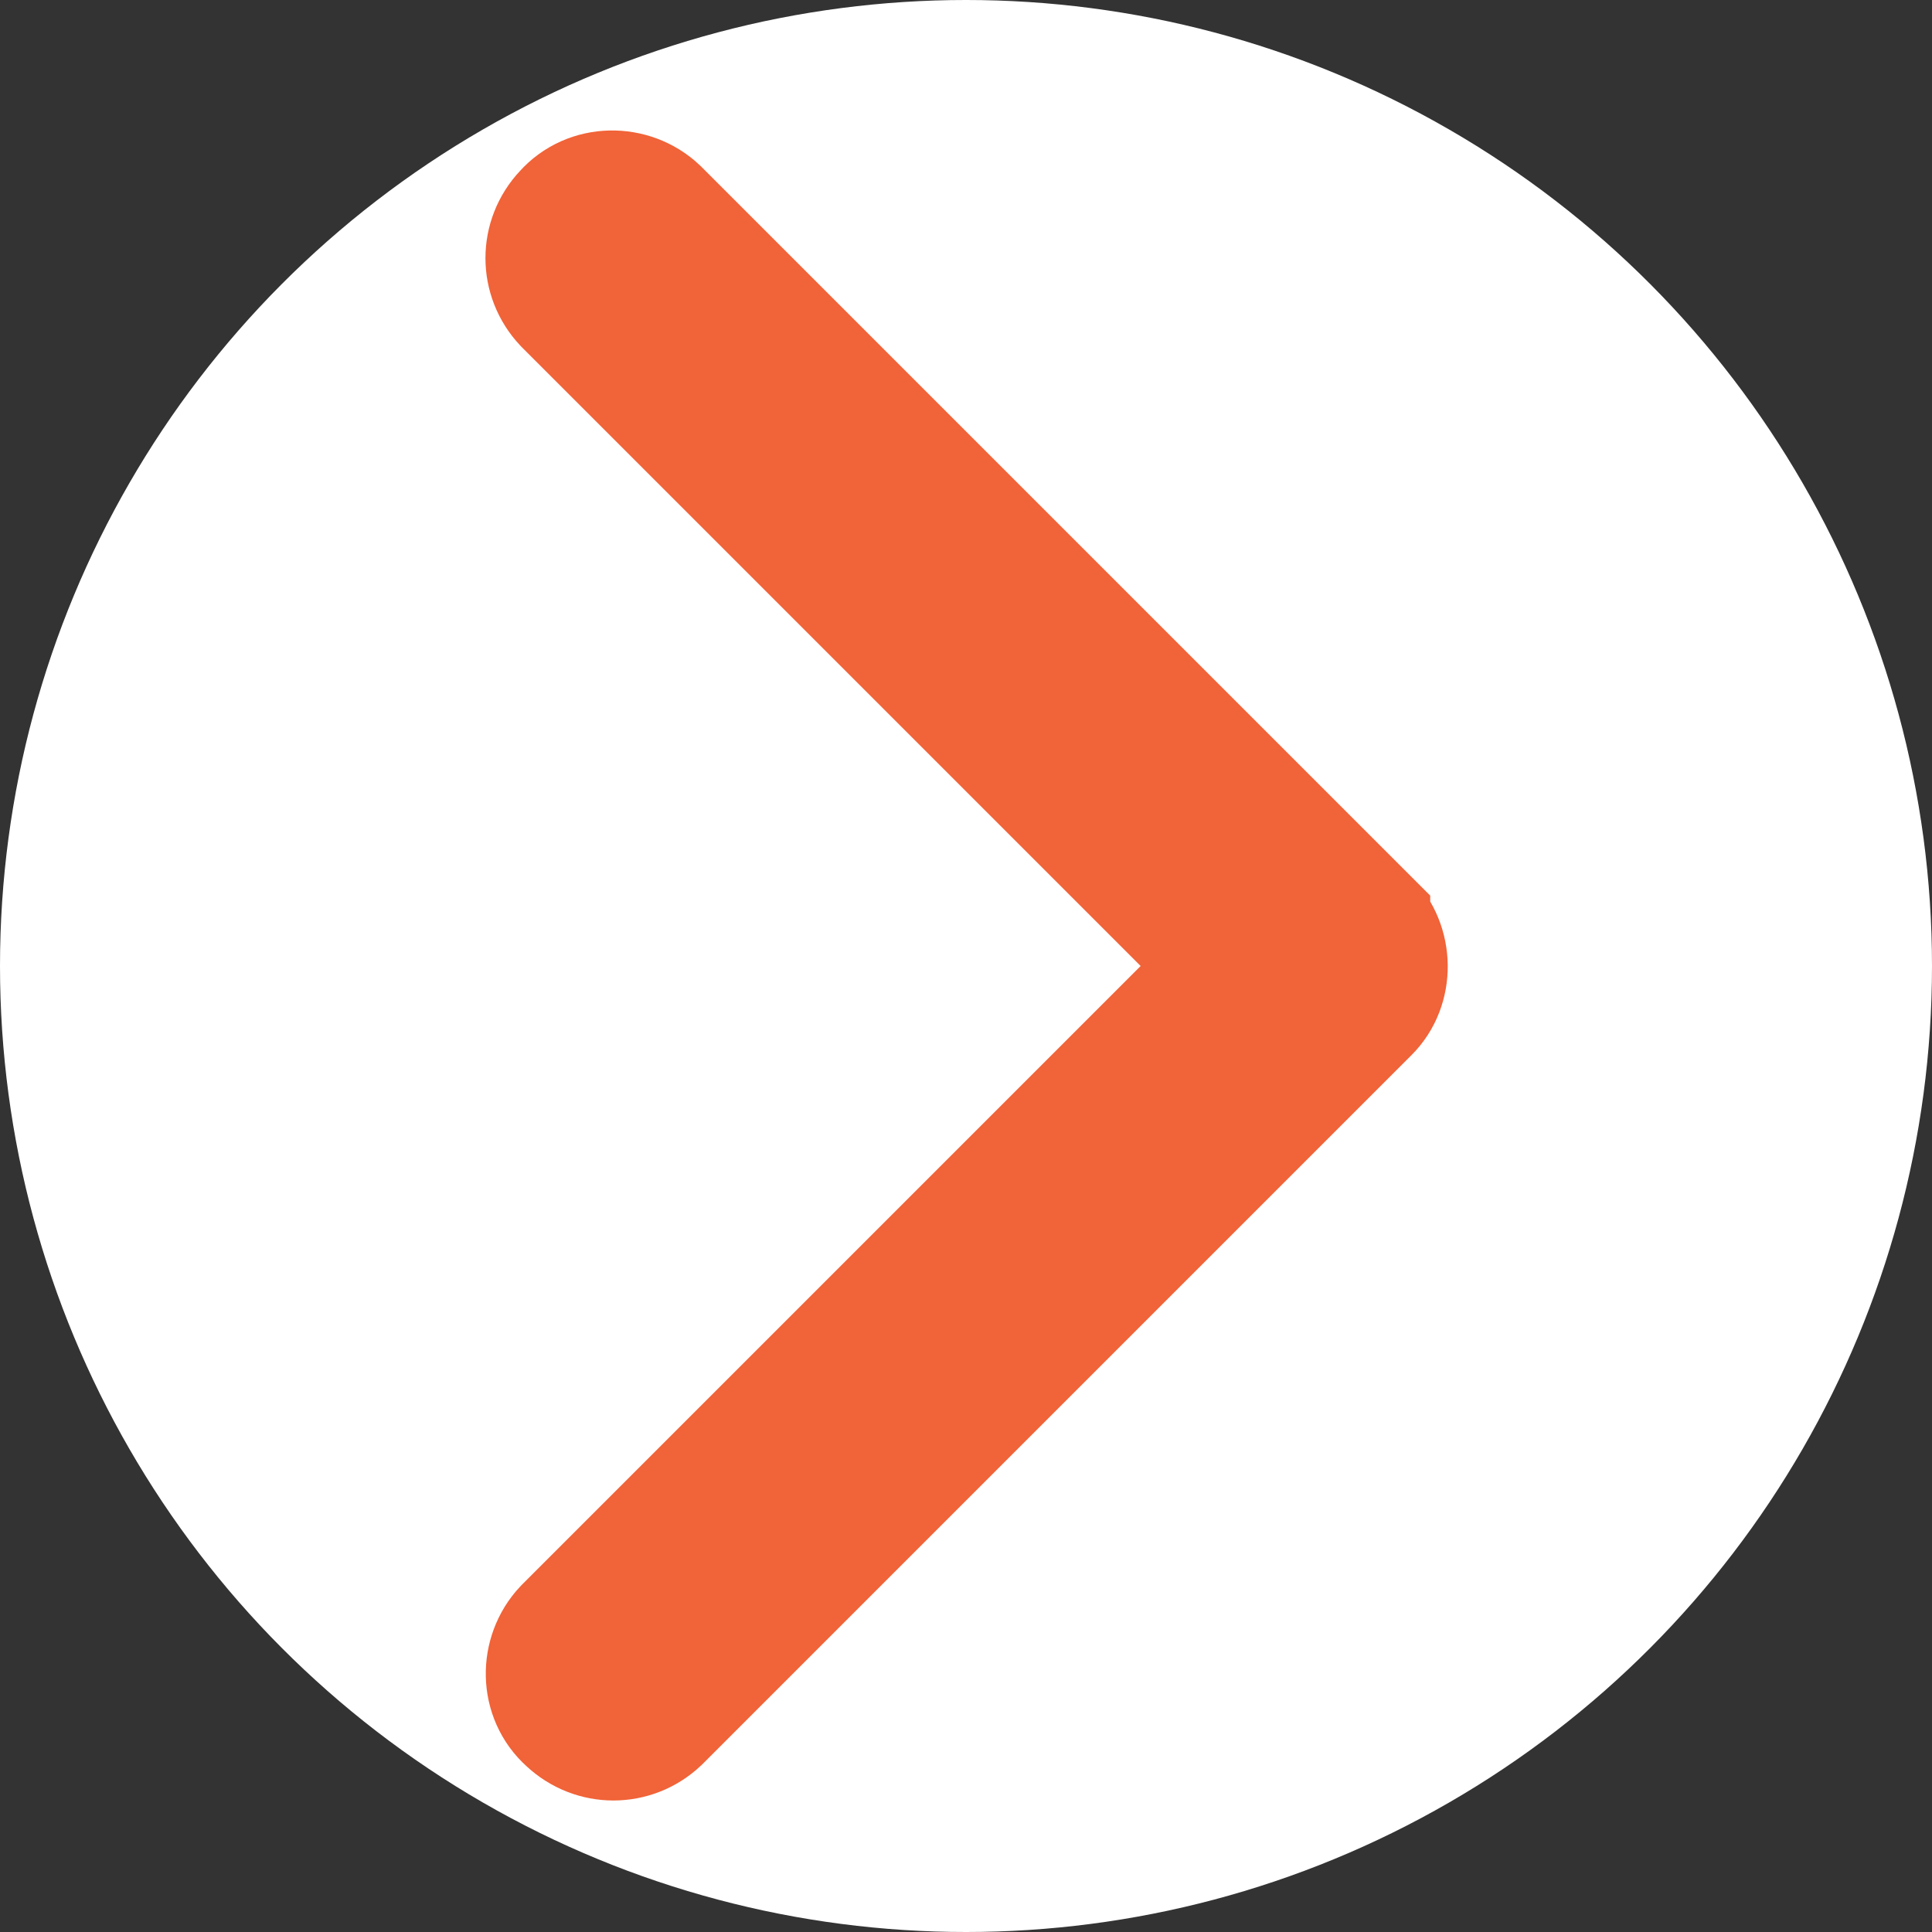 <?xml version="1.0" encoding="UTF-8" standalone="no"?>
<svg
   xmlns:dc="http://purl.org/dc/elements/1.1/"
   xmlns:cc="http://creativecommons.org/ns#"
   xmlns:rdf="http://www.w3.org/1999/02/22-rdf-syntax-ns#"
   xmlns:svg="http://www.w3.org/2000/svg"
   xmlns="http://www.w3.org/2000/svg"
   xmlns:sodipodi="http://sodipodi.sourceforge.net/DTD/sodipodi-0.dtd"
   xmlns:inkscape="http://www.inkscape.org/namespaces/inkscape"
   version="1.1"
   id="Layer_1"
   x="0px"
   y="0px"
   viewBox="0 0 14.192 14.192"
   xml:space="preserve"
   sodipodi:docname="navigation-arrow-white-right.svg"
   width="14.192"
   height="14.192"
   inkscape:version="1.0.1 (c497b03c, 2020-09-10)"><rect x="0" y="0" width="14.192" height="14.192" fill="#333333" stroke="none"/><defs
   id="defs20"><clipPath
     clipPathUnits="userSpaceOnUse"
     id="clipPath34"><circle
       style="fill:#ff0000;fill-rule:evenodd"
       id="circle36"
       cx="1801.5"
       cy="703.5"
       r="10.09" /></clipPath><clipPath
     clipPathUnits="userSpaceOnUse"
     id="clipPath86"><circle
       style="fill:#ff0000;fill-rule:evenodd;stroke-width:1.083"
       id="circle88"
       cx="1801.5"
       cy="703.5"
       r="7.096" /></clipPath></defs><sodipodi:namedview
   pagecolor="#ffffff"
   bordercolor="#666666"
   borderopacity="1"
   objecttolerance="10"
   gridtolerance="10"
   guidetolerance="10"
   inkscape:pageopacity="0"
   inkscape:pageshadow="2"
   inkscape:window-width="1920"
   inkscape:window-height="1080"
   id="namedview18"
   showgrid="false"
   inkscape:zoom="15.713161"
   inkscape:cx="-1.3458567"
   inkscape:cy="3.9718853"
   inkscape:window-x="1440"
   inkscape:window-y="0"
   inkscape:window-maximized="0"
   inkscape:current-layer="Group_568_1_" />
<style
   type="text/css"
   id="style10">
	.st0{fill:none;stroke:#F16338;stroke-width:2;stroke-miterlimit:10;}
	.st1{opacity:0.5;fill:none;stroke:#FFFFFF;stroke-width:2;stroke-miterlimit:10;enable-background:new    ;}
	.st2{opacity:0.15;fill:none;stroke:#FFFFFF;stroke-width:2.971;stroke-miterlimit:10;enable-background:new    ;}
	.st3{fill:#F16338;}
	.st4{fill:#FFFFFF;stroke:#FFFFFF;stroke-miterlimit:10;}
	.st5{fill:#FFFFFF;}
	.st6{fill:#F16338;stroke:#F16338;stroke-miterlimit:10;}
	.st7{fill:#FFFFFF;stroke:#DEDEDE;}
</style>
<g
   id="Group_568_1_"
   transform="translate(-1794.404,-696.404)"
   clip-path="url(#clipPath34)">
	<circle
   id="Ellipse_83_1_"
   class="st5"
   cx="1801.5"
   cy="703.5"
   r="28.5"
   clip-path="url(#clipPath86)" />
	<g
   id="Group_528_1_">
		<g
   id="Group_527_1_">
			<path
   id="Path_59_1_"
   class="st6"
   d="m 1804.41,703.19 -5.21,-5.21 c -0.17,-0.16 -0.45,-0.16 -0.61,0.02 -0.16,0.17 -0.16,0.43 0,0.6 l 4.9,4.9 -4.9,4.9 c -0.16,0.17 -0.16,0.45 0.02,0.61 0.17,0.16 0.43,0.16 0.6,0 l 5.21,-5.21 c 0.16,-0.16 0.16,-0.44 -0.01,-0.61 0,0 0,0 0,0 z" />
		</g>
	</g>
</g>
</svg>

